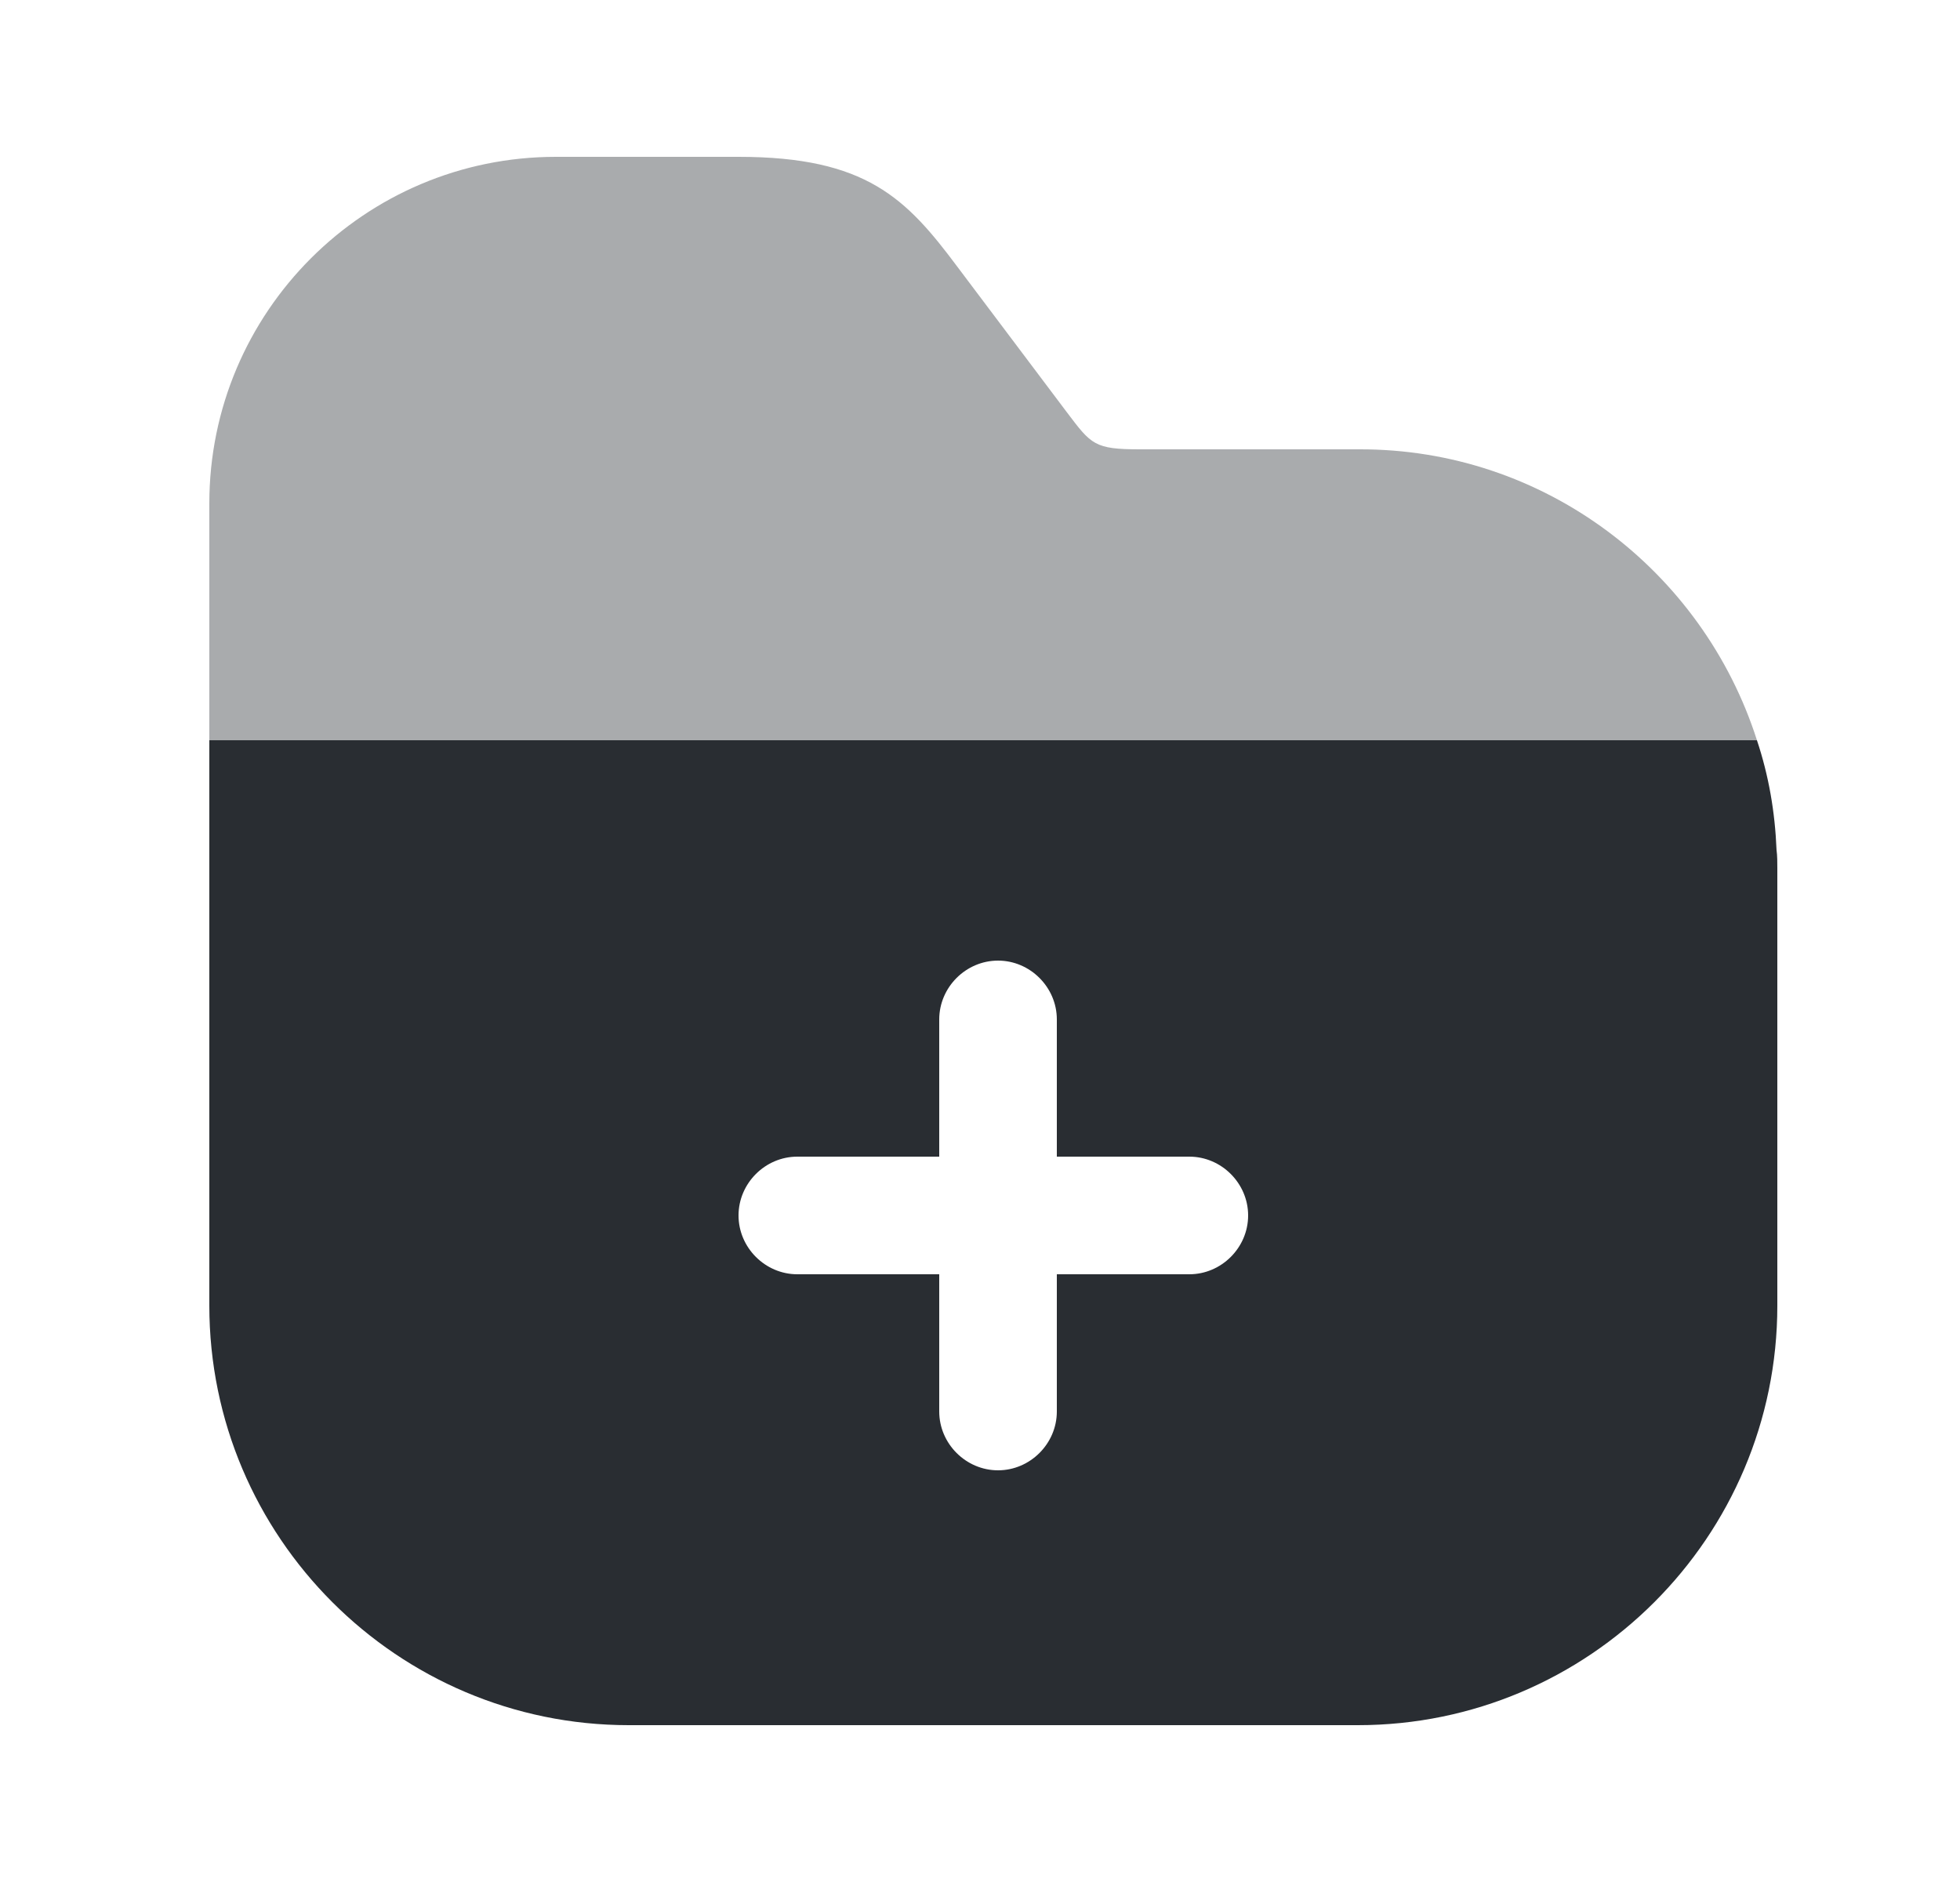 <svg width="25" height="24" viewBox="0 0 25 24" fill="none" xmlns="http://www.w3.org/2000/svg">
<path opacity="0.4" d="M22.41 9.44H2.67V6.42C2.67 3.98 4.65 2 7.09 2H9.42C11.05 2 11.56 2.53 12.21 3.4L13.61 5.26C13.92 5.67 13.96 5.73 14.54 5.73H17.33C19.7 5.72 21.72 7.28 22.41 9.44Z" fill="#292D32"/>
<path d="M22.66 10.84C22.64 10.35 22.56 9.89 22.41 9.44H2.67V16.65C2.67 19.6 5.07 22 8.02 22H17.32C20.27 22 22.67 19.6 22.67 16.65V11.07C22.67 11 22.67 10.91 22.66 10.84ZM15.17 16.25H13.48V18C13.48 18.41 13.14 18.75 12.73 18.75C12.32 18.75 11.98 18.41 11.98 18V16.25H10.17C9.76 16.25 9.42 15.91 9.42 15.5C9.42 15.09 9.76 14.75 10.17 14.75H11.98V13C11.98 12.59 12.32 12.25 12.73 12.25C13.14 12.25 13.48 12.59 13.48 13V14.75H15.17C15.58 14.75 15.92 15.09 15.92 15.5C15.92 15.91 15.58 16.25 15.17 16.25Z" fill="#292D32"/>
</svg>
